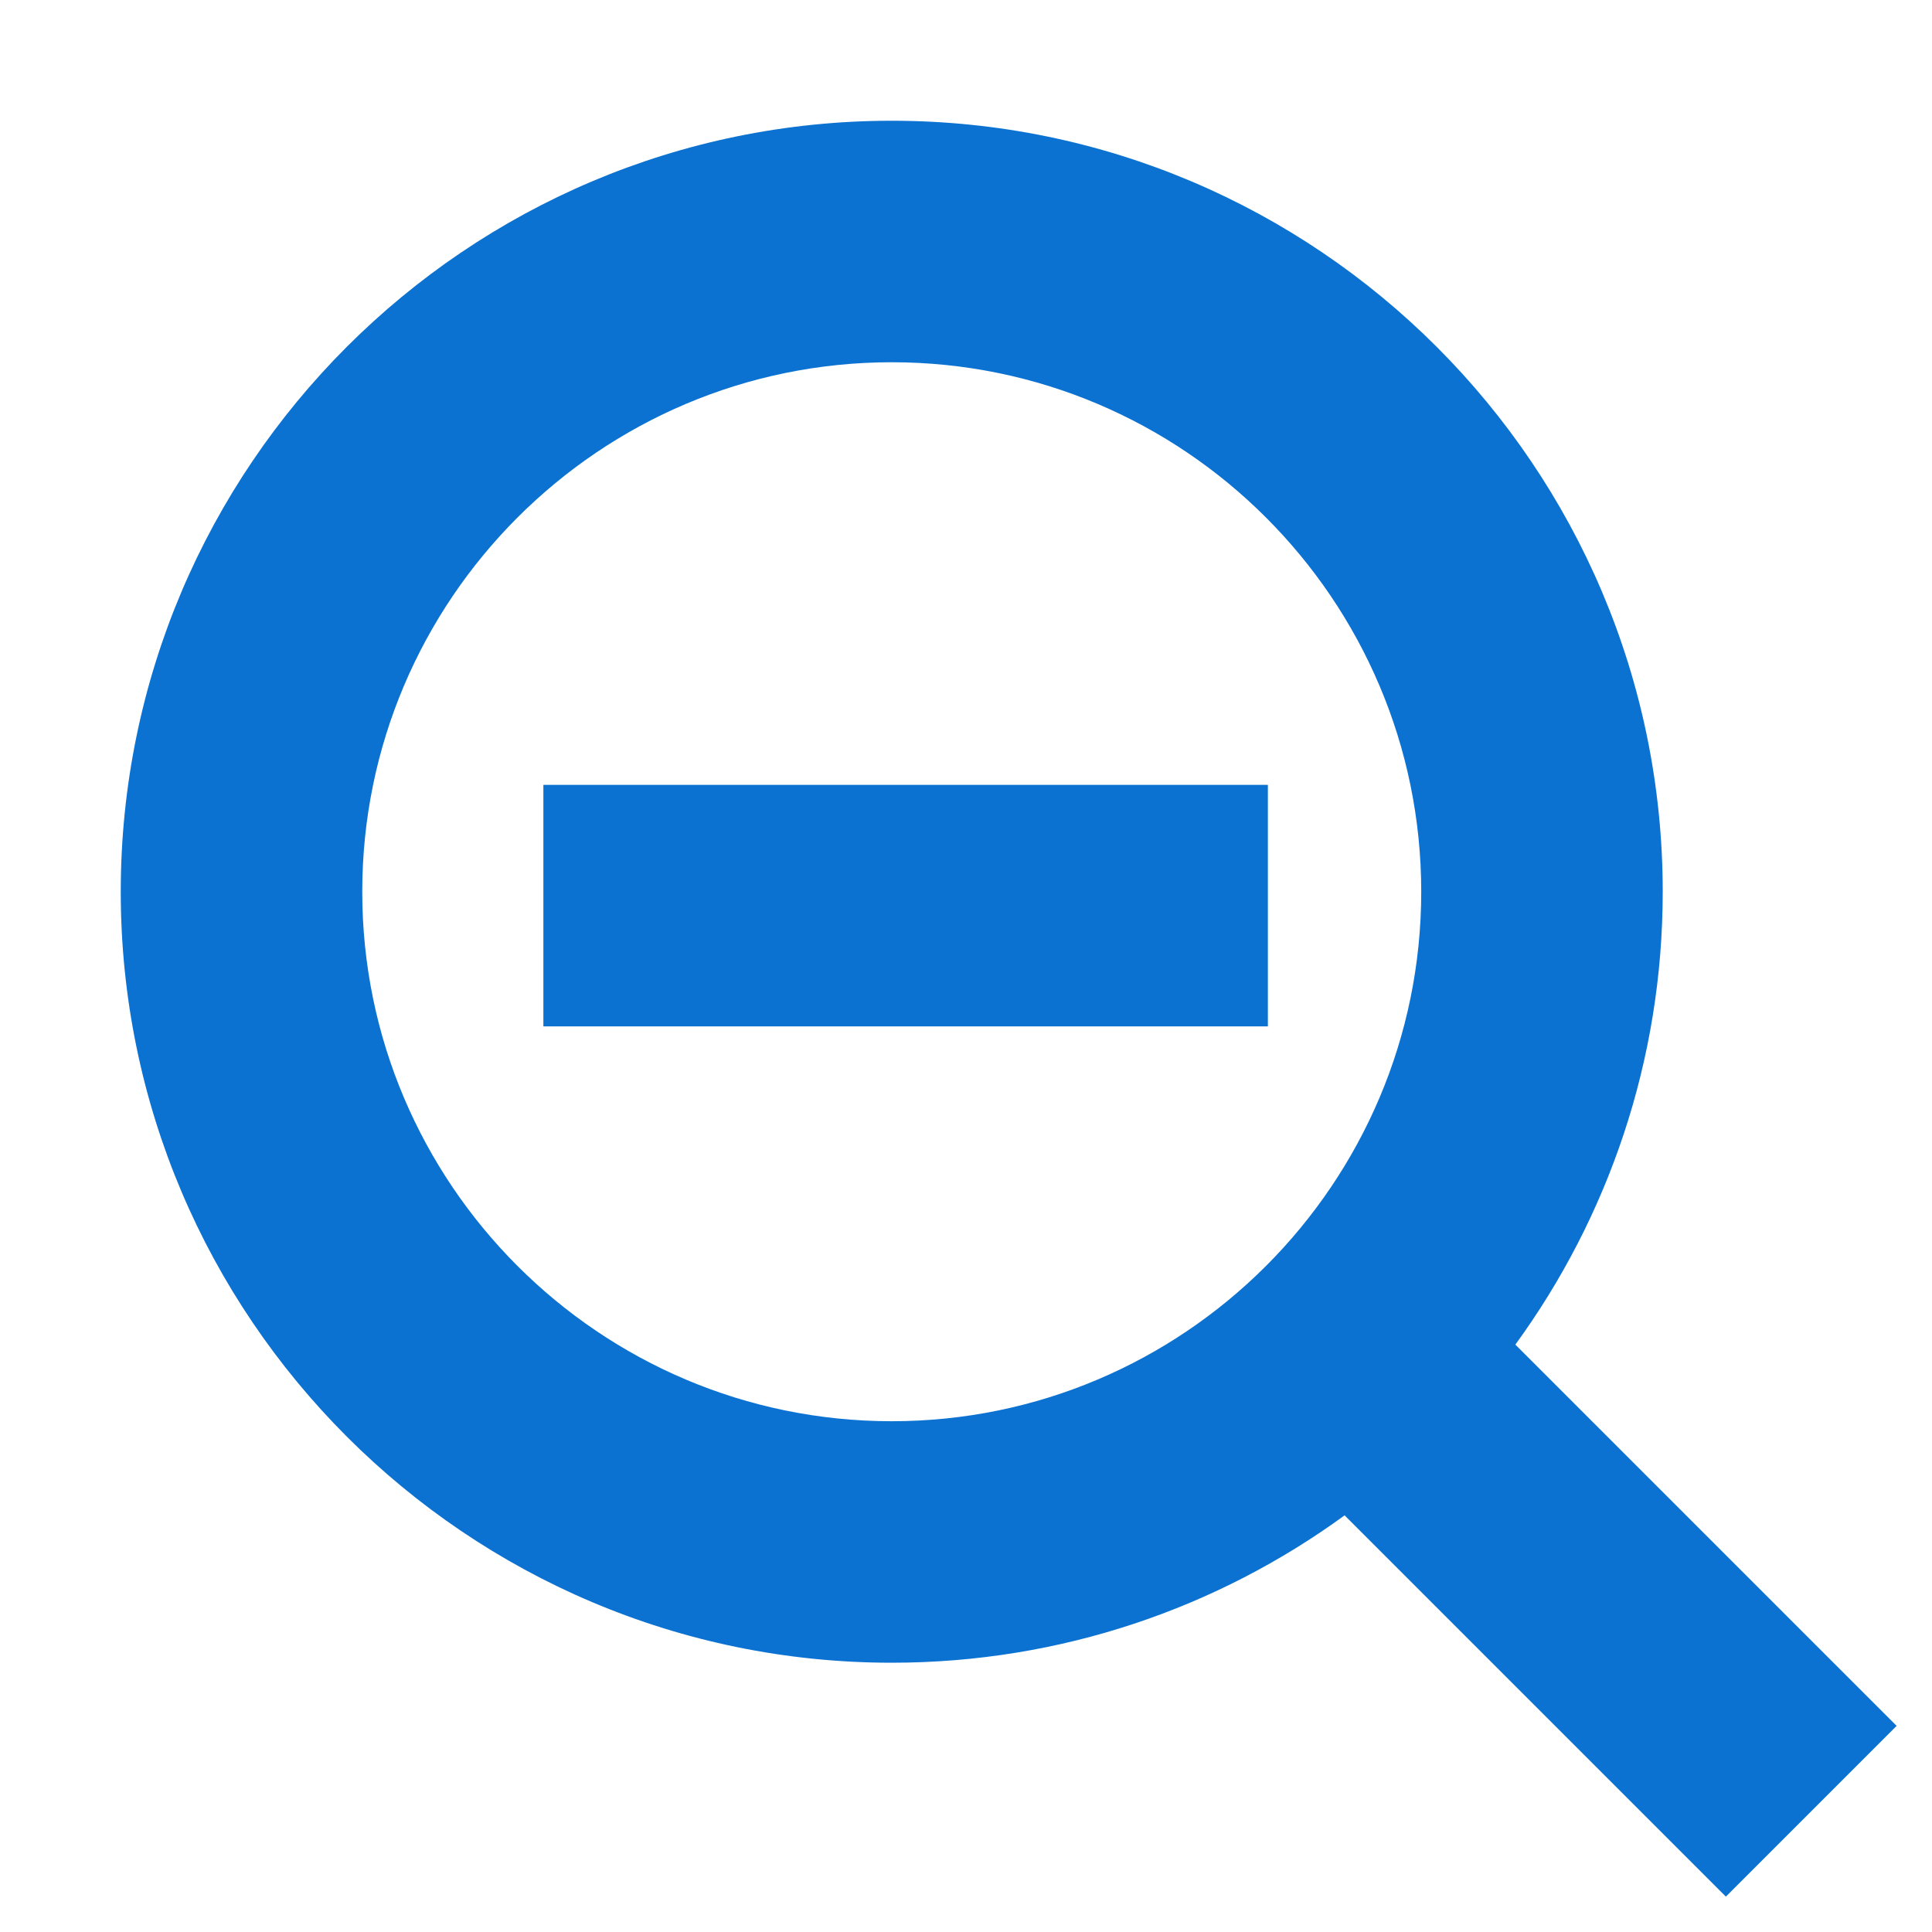 <svg width="32" height="32" viewBox="0 0 32 32" fill="none" xmlns="http://www.w3.org/2000/svg">
<path fill-rule="evenodd" clip-rule="evenodd" d="M14.77 6C9.934 6 6 9.934 6 14.77C6 19.606 9.934 23.54 14.77 23.54C19.606 23.54 23.54 19.606 23.54 14.77C23.54 9.934 19.606 6 14.77 6ZM9 17H21V13H9V17ZM2 14.77C2 21.81 7.728 27.54 14.77 27.54C17.571 27.54 20.164 26.634 22.271 25.099L28.586 31.414L31.414 28.586L25.099 22.271C26.634 20.163 27.54 17.57 27.54 14.77C27.54 7.728 21.812 2 14.77 2C7.728 2 2 7.728 2 14.77Z" fill="#0B72D2"/>
</svg>
